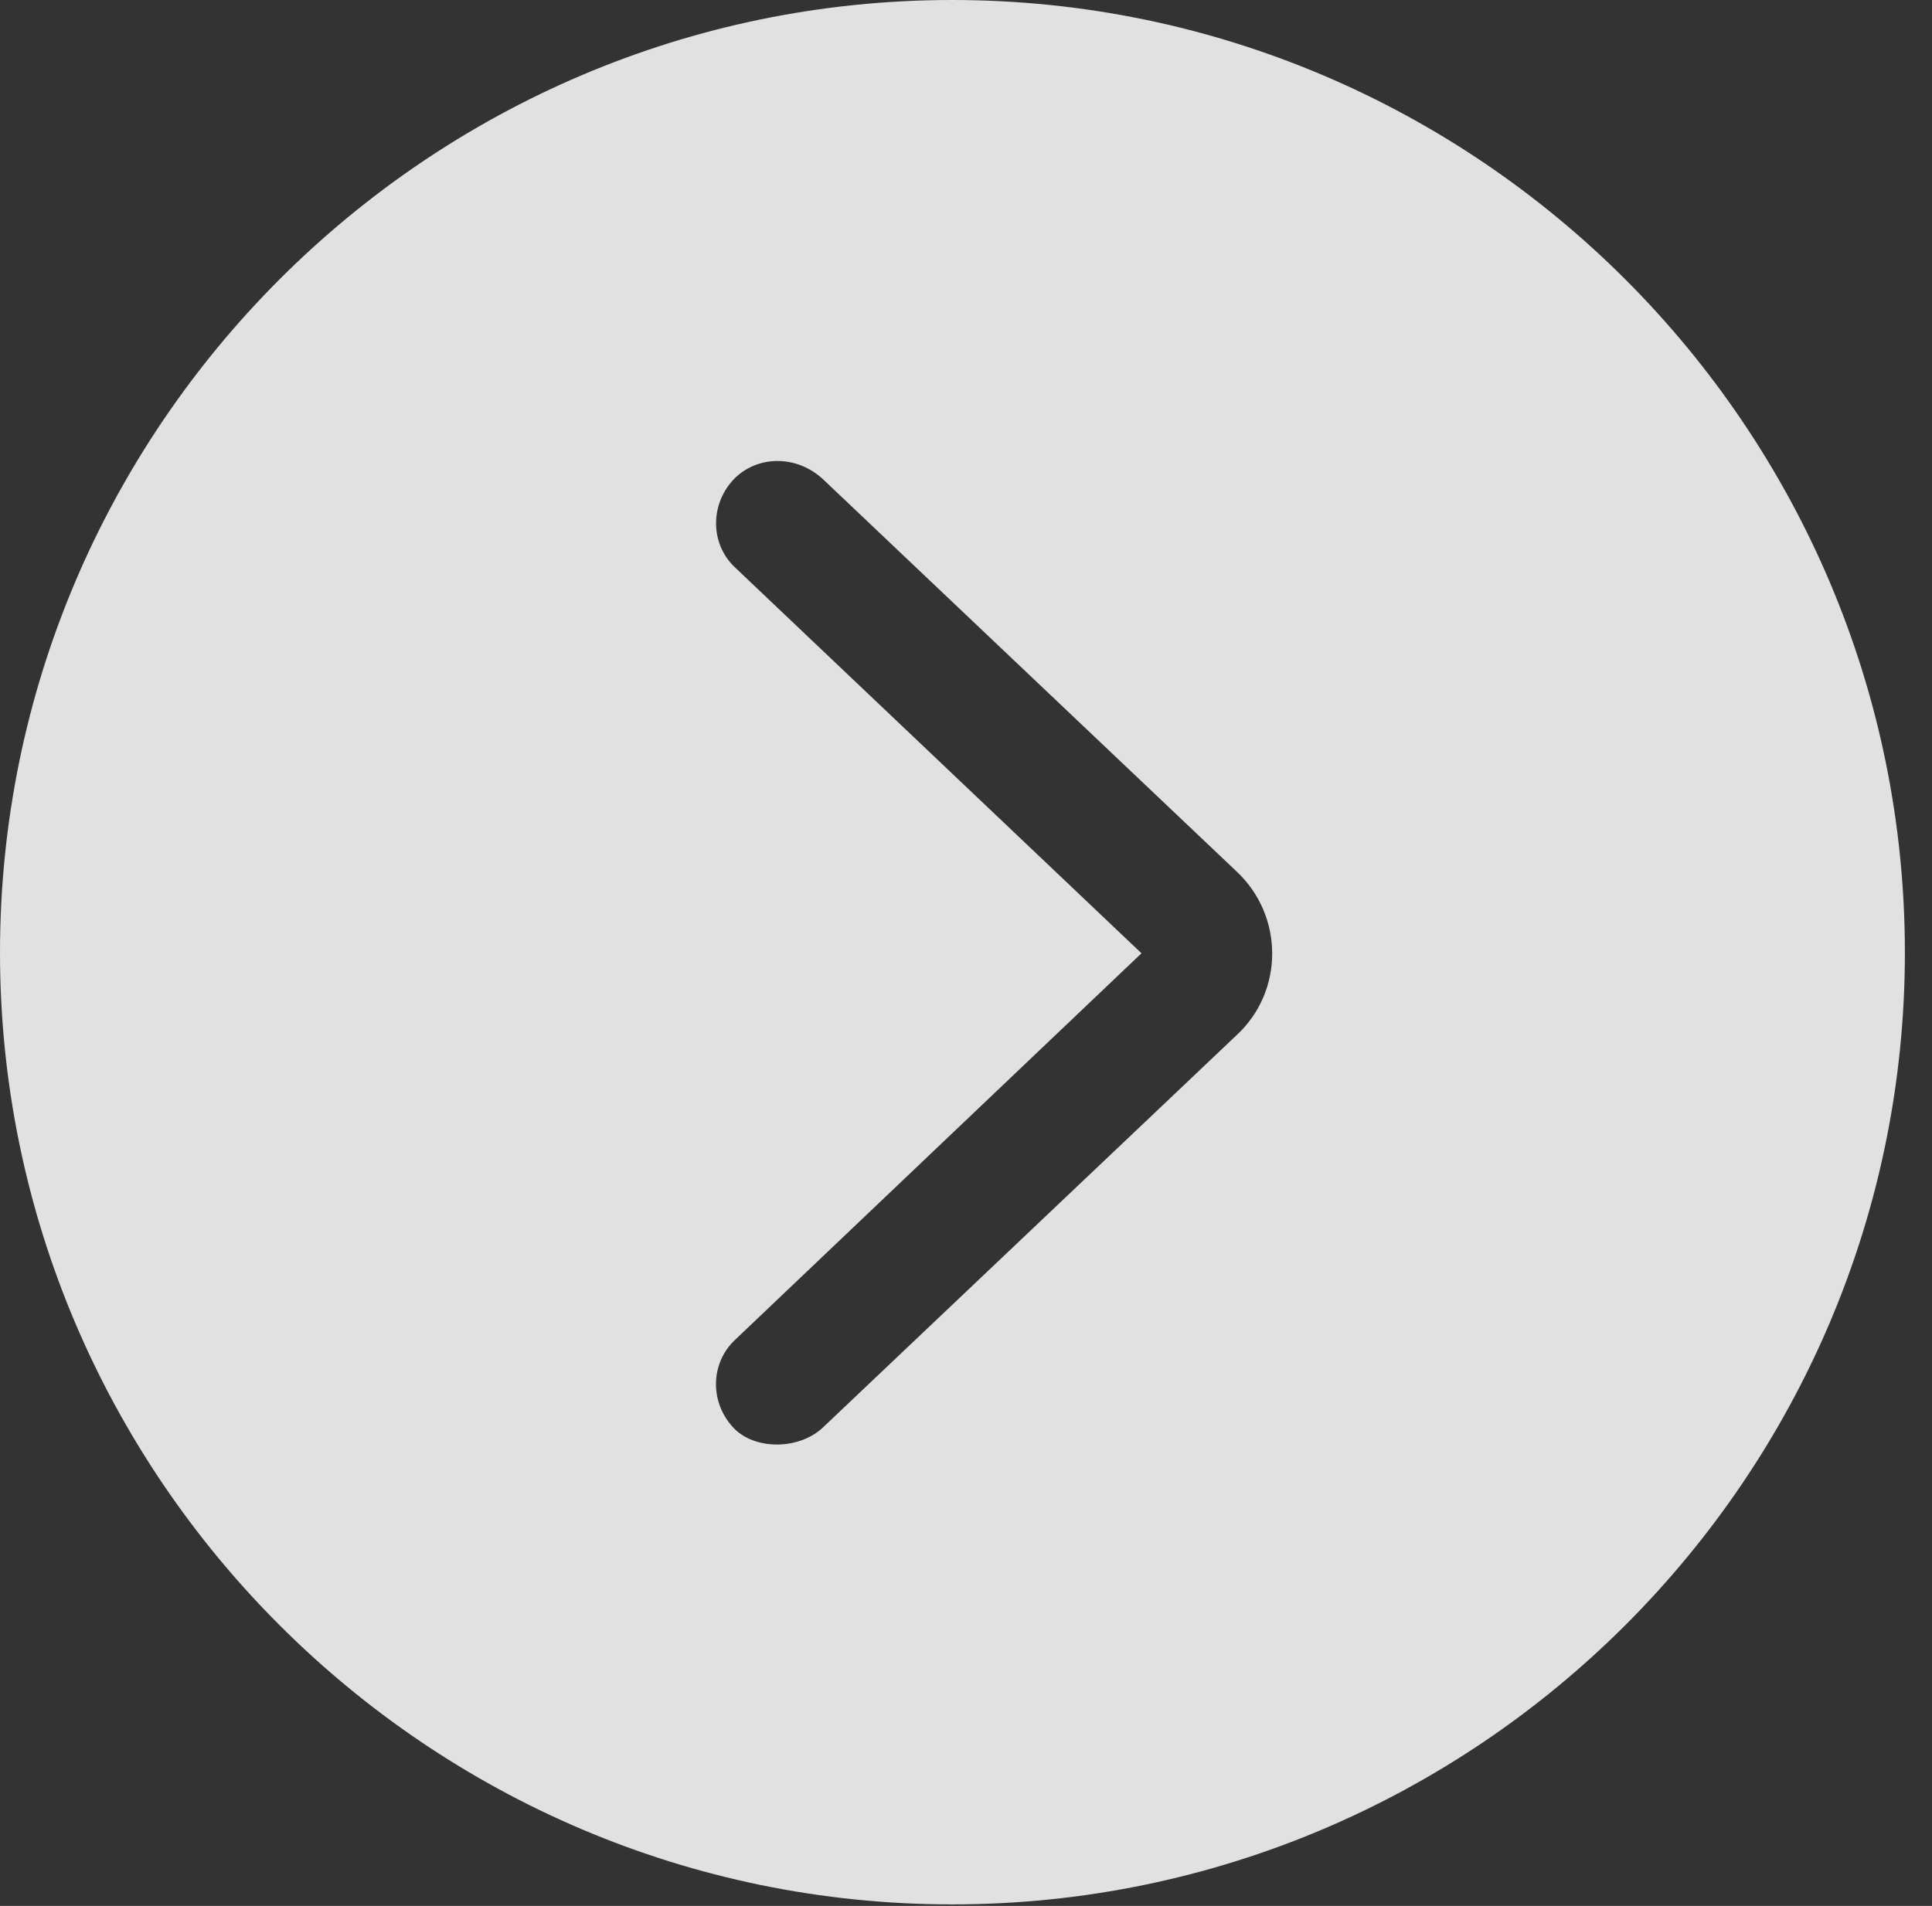 <?xml version="1.0" encoding="UTF-8"?>
<!--Generator: Apple Native CoreSVG 341-->
<!DOCTYPE svg
PUBLIC "-//W3C//DTD SVG 1.1//EN"
       "http://www.w3.org/Graphics/SVG/1.1/DTD/svg11.dtd">
<svg version="1.1" xmlns="http://www.w3.org/2000/svg" xmlns:xlink="http://www.w3.org/1999/xlink" viewBox="0 0 25.801 25.459">
 <rect x="0" y="0" width="25.801" height="25.459" fill="#333333" stroke="none"/>
 <g>
  <rect height="25.459" opacity="0" width="25.801" x="0" y="0"/>
  <path d="M25.439 12.725C25.439 19.727 19.727 25.439 12.715 25.439C5.713 25.439 0 19.727 0 12.725C0 5.713 5.713 0 12.715 0C19.727 0 25.439 5.713 25.439 12.725ZM9.824 6.377C9.482 6.709 9.473 7.256 9.814 7.578L15.244 12.734L9.814 17.9C9.482 18.213 9.473 18.75 9.814 19.092C10.107 19.375 10.693 19.365 11.006 19.053L16.514 13.828C17.148 13.242 17.148 12.236 16.514 11.641L11.006 6.416C10.664 6.084 10.146 6.074 9.824 6.377Z" fill="white" fill-opacity="0.85"/>
 </g>
</svg>
